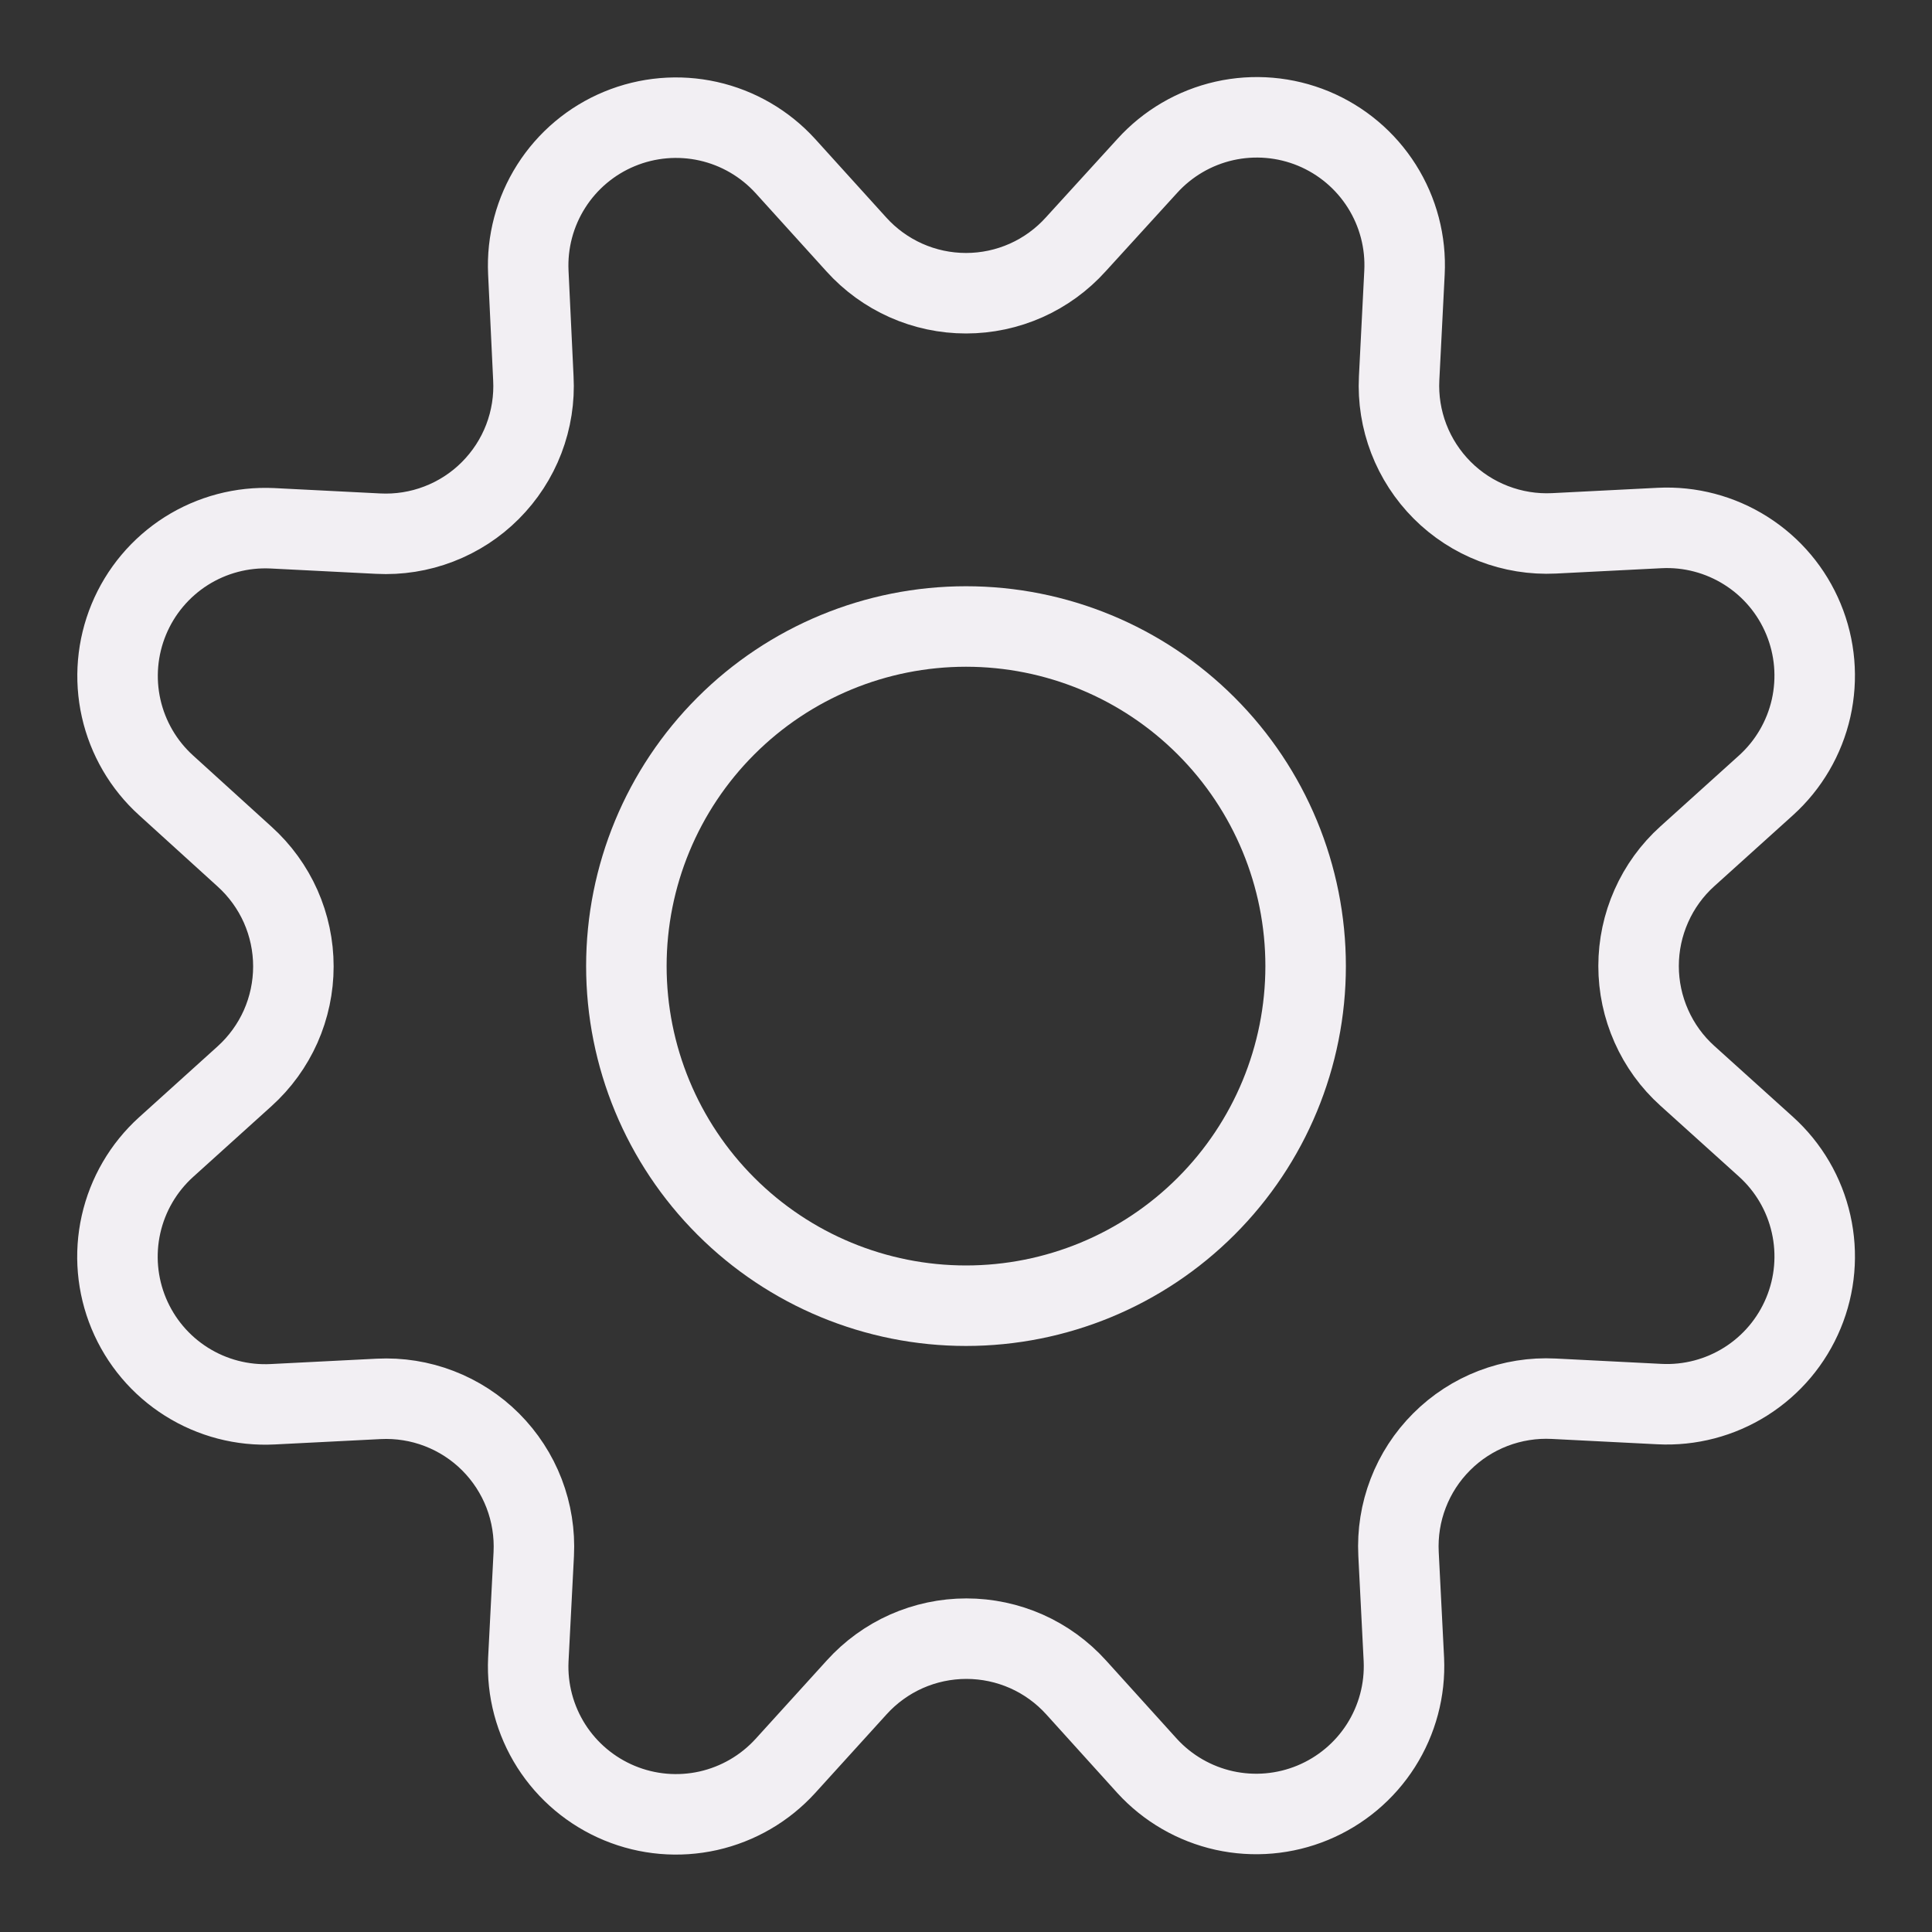 <svg width="48" height="48" viewBox="0 0 48 48" fill="none" xmlns="http://www.w3.org/2000/svg">
<rect x="0" y="0" width="48" height="48" fill="#333333" stroke="none"/>
<path d="M21.274 6.071C21.618 6.453 22.039 6.759 22.509 6.968C22.978 7.177 23.486 7.285 24.001 7.285C24.515 7.285 25.023 7.177 25.493 6.968C25.962 6.759 26.383 6.453 26.727 6.071L28.501 4.125C29.009 3.563 29.679 3.171 30.419 3.004C31.158 2.838 31.931 2.904 32.632 3.194C33.333 3.485 33.926 3.985 34.331 4.626C34.736 5.267 34.933 6.017 34.894 6.775L34.761 9.399C34.735 9.912 34.817 10.423 35.001 10.902C35.185 11.38 35.468 11.815 35.83 12.178C36.192 12.541 36.627 12.824 37.105 13.008C37.583 13.193 38.095 13.276 38.607 13.251L41.232 13.118C41.989 13.08 42.738 13.278 43.379 13.684C44.019 14.089 44.518 14.682 44.807 15.383C45.097 16.083 45.162 16.856 44.996 17.595C44.829 18.334 44.438 19.003 43.876 19.511L41.922 21.274C41.54 21.618 41.235 22.039 41.027 22.509C40.818 22.979 40.71 23.487 40.71 24.001C40.71 24.515 40.818 25.023 41.027 25.493C41.235 25.963 41.54 26.384 41.922 26.728L43.876 28.491C44.438 28.999 44.83 29.669 44.996 30.409C45.163 31.148 45.097 31.922 44.806 32.622C44.516 33.323 44.016 33.916 43.375 34.321C42.734 34.726 41.984 34.923 41.226 34.884L38.601 34.751C38.088 34.725 37.575 34.807 37.095 34.991C36.616 35.175 36.18 35.458 35.817 35.822C35.453 36.185 35.17 36.621 34.986 37.1C34.801 37.58 34.72 38.093 34.746 38.606L34.879 41.231C34.913 41.985 34.714 42.73 34.309 43.367C33.904 44.003 33.313 44.499 32.616 44.788C31.919 45.077 31.151 45.144 30.414 44.981C29.678 44.817 29.01 44.431 28.501 43.875L26.736 41.923C26.392 41.542 25.971 41.237 25.502 41.028C25.032 40.82 24.524 40.712 24.01 40.712C23.496 40.712 22.988 40.82 22.518 41.028C22.049 41.237 21.628 41.542 21.284 41.923L19.512 43.875C19.003 44.434 18.335 44.822 17.598 44.988C16.86 45.153 16.09 45.087 15.392 44.798C14.693 44.509 14.101 44.012 13.695 43.375C13.29 42.737 13.091 41.99 13.126 41.235L13.261 38.61C13.287 38.097 13.205 37.584 13.021 37.104C12.837 36.625 12.553 36.189 12.19 35.825C11.827 35.462 11.391 35.179 10.912 34.995C10.432 34.81 9.919 34.729 9.406 34.755L6.781 34.888C6.024 34.928 5.273 34.732 4.632 34.328C3.99 33.924 3.49 33.331 3.199 32.631C2.908 31.931 2.841 31.158 3.007 30.419C3.173 29.679 3.564 29.009 4.126 28.5L6.077 26.738C6.459 26.393 6.764 25.972 6.973 25.503C7.181 25.033 7.289 24.524 7.289 24.01C7.289 23.496 7.181 22.988 6.973 22.518C6.764 22.049 6.459 21.628 6.077 21.283L4.126 19.511C3.565 19.003 3.176 18.334 3.01 17.597C2.844 16.859 2.911 16.088 3.2 15.389C3.489 14.69 3.987 14.098 4.625 13.692C5.264 13.287 6.012 13.089 6.767 13.125L9.392 13.258C9.907 13.285 10.421 13.204 10.901 13.019C11.382 12.835 11.819 12.551 12.182 12.187C12.546 11.822 12.83 11.386 13.014 10.905C13.198 10.424 13.279 9.91 13.251 9.396L13.126 6.769C13.09 6.014 13.289 5.266 13.694 4.628C14.099 3.99 14.691 3.492 15.39 3.203C16.088 2.914 16.859 2.847 17.597 3.012C18.334 3.177 19.003 3.566 19.512 4.125L21.274 6.071Z" stroke="#F2EFF3" stroke-width="2" stroke-linecap="round" stroke-linejoin="round"/>
<path d="M15.562 24.002C15.562 26.24 16.451 28.386 18.034 29.968C19.616 31.551 21.762 32.44 24 32.44C26.238 32.44 28.384 31.551 29.966 29.968C31.549 28.386 32.438 26.24 32.438 24.002C32.438 21.764 31.549 19.618 29.966 18.036C28.384 16.453 26.238 15.565 24 15.565C21.762 15.565 19.616 16.453 18.034 18.036C16.451 19.618 15.562 21.764 15.562 24.002Z" stroke="#F2EFF3" stroke-width="2" stroke-linecap="round" stroke-linejoin="round"/>
</svg>
